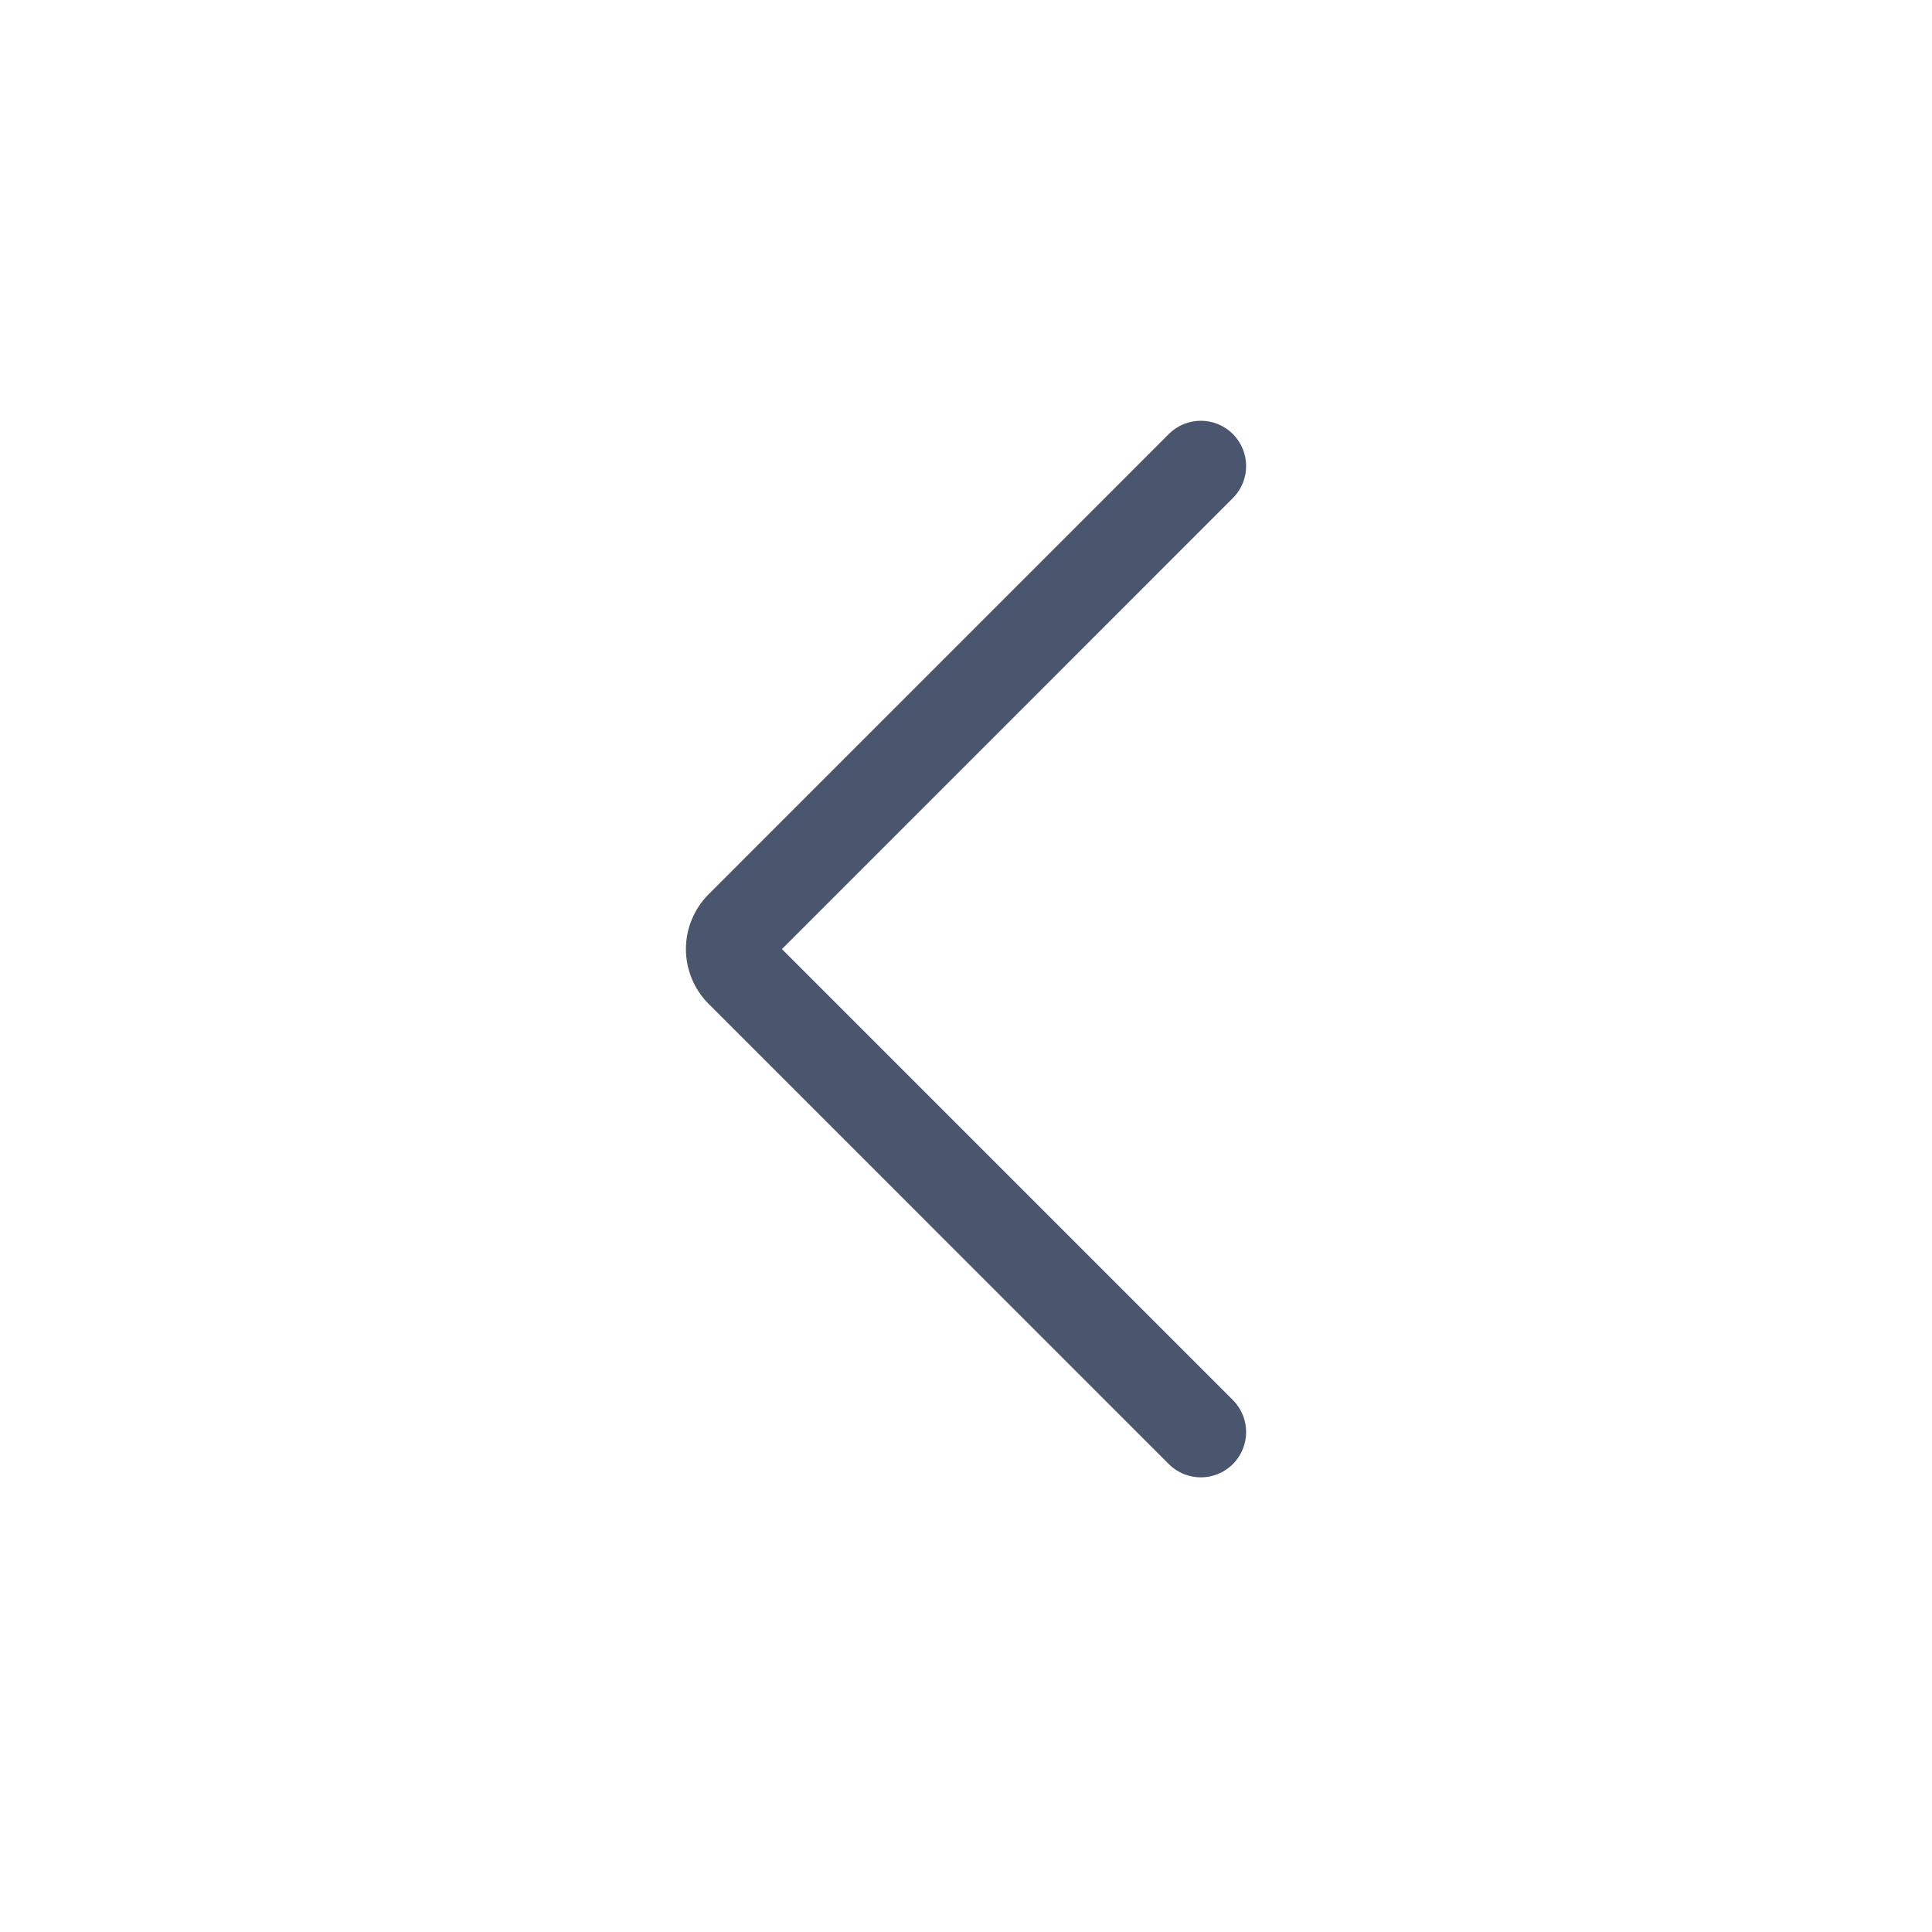 <svg width="32" height="32" viewBox="0 0 32 32" fill="none" xmlns="http://www.w3.org/2000/svg">
<path fill-rule="evenodd" clip-rule="evenodd" d="M12.951 15.72L20.42 23.189C20.713 23.482 20.713 23.957 20.42 24.25C20.127 24.543 19.652 24.543 19.359 24.25L11.737 16.627C11.737 16.627 11.737 16.627 11.737 16.627C11.617 16.508 11.523 16.366 11.459 16.211C11.394 16.055 11.361 15.888 11.361 15.72C11.361 15.551 11.394 15.384 11.459 15.228C11.523 15.073 11.618 14.931 11.737 14.812C11.737 14.812 11.737 14.812 11.737 14.812L19.359 7.189C19.652 6.896 20.127 6.896 20.42 7.189C20.713 7.482 20.713 7.957 20.42 8.25L12.951 15.72Z" fill="#4A566D"/>
</svg>
